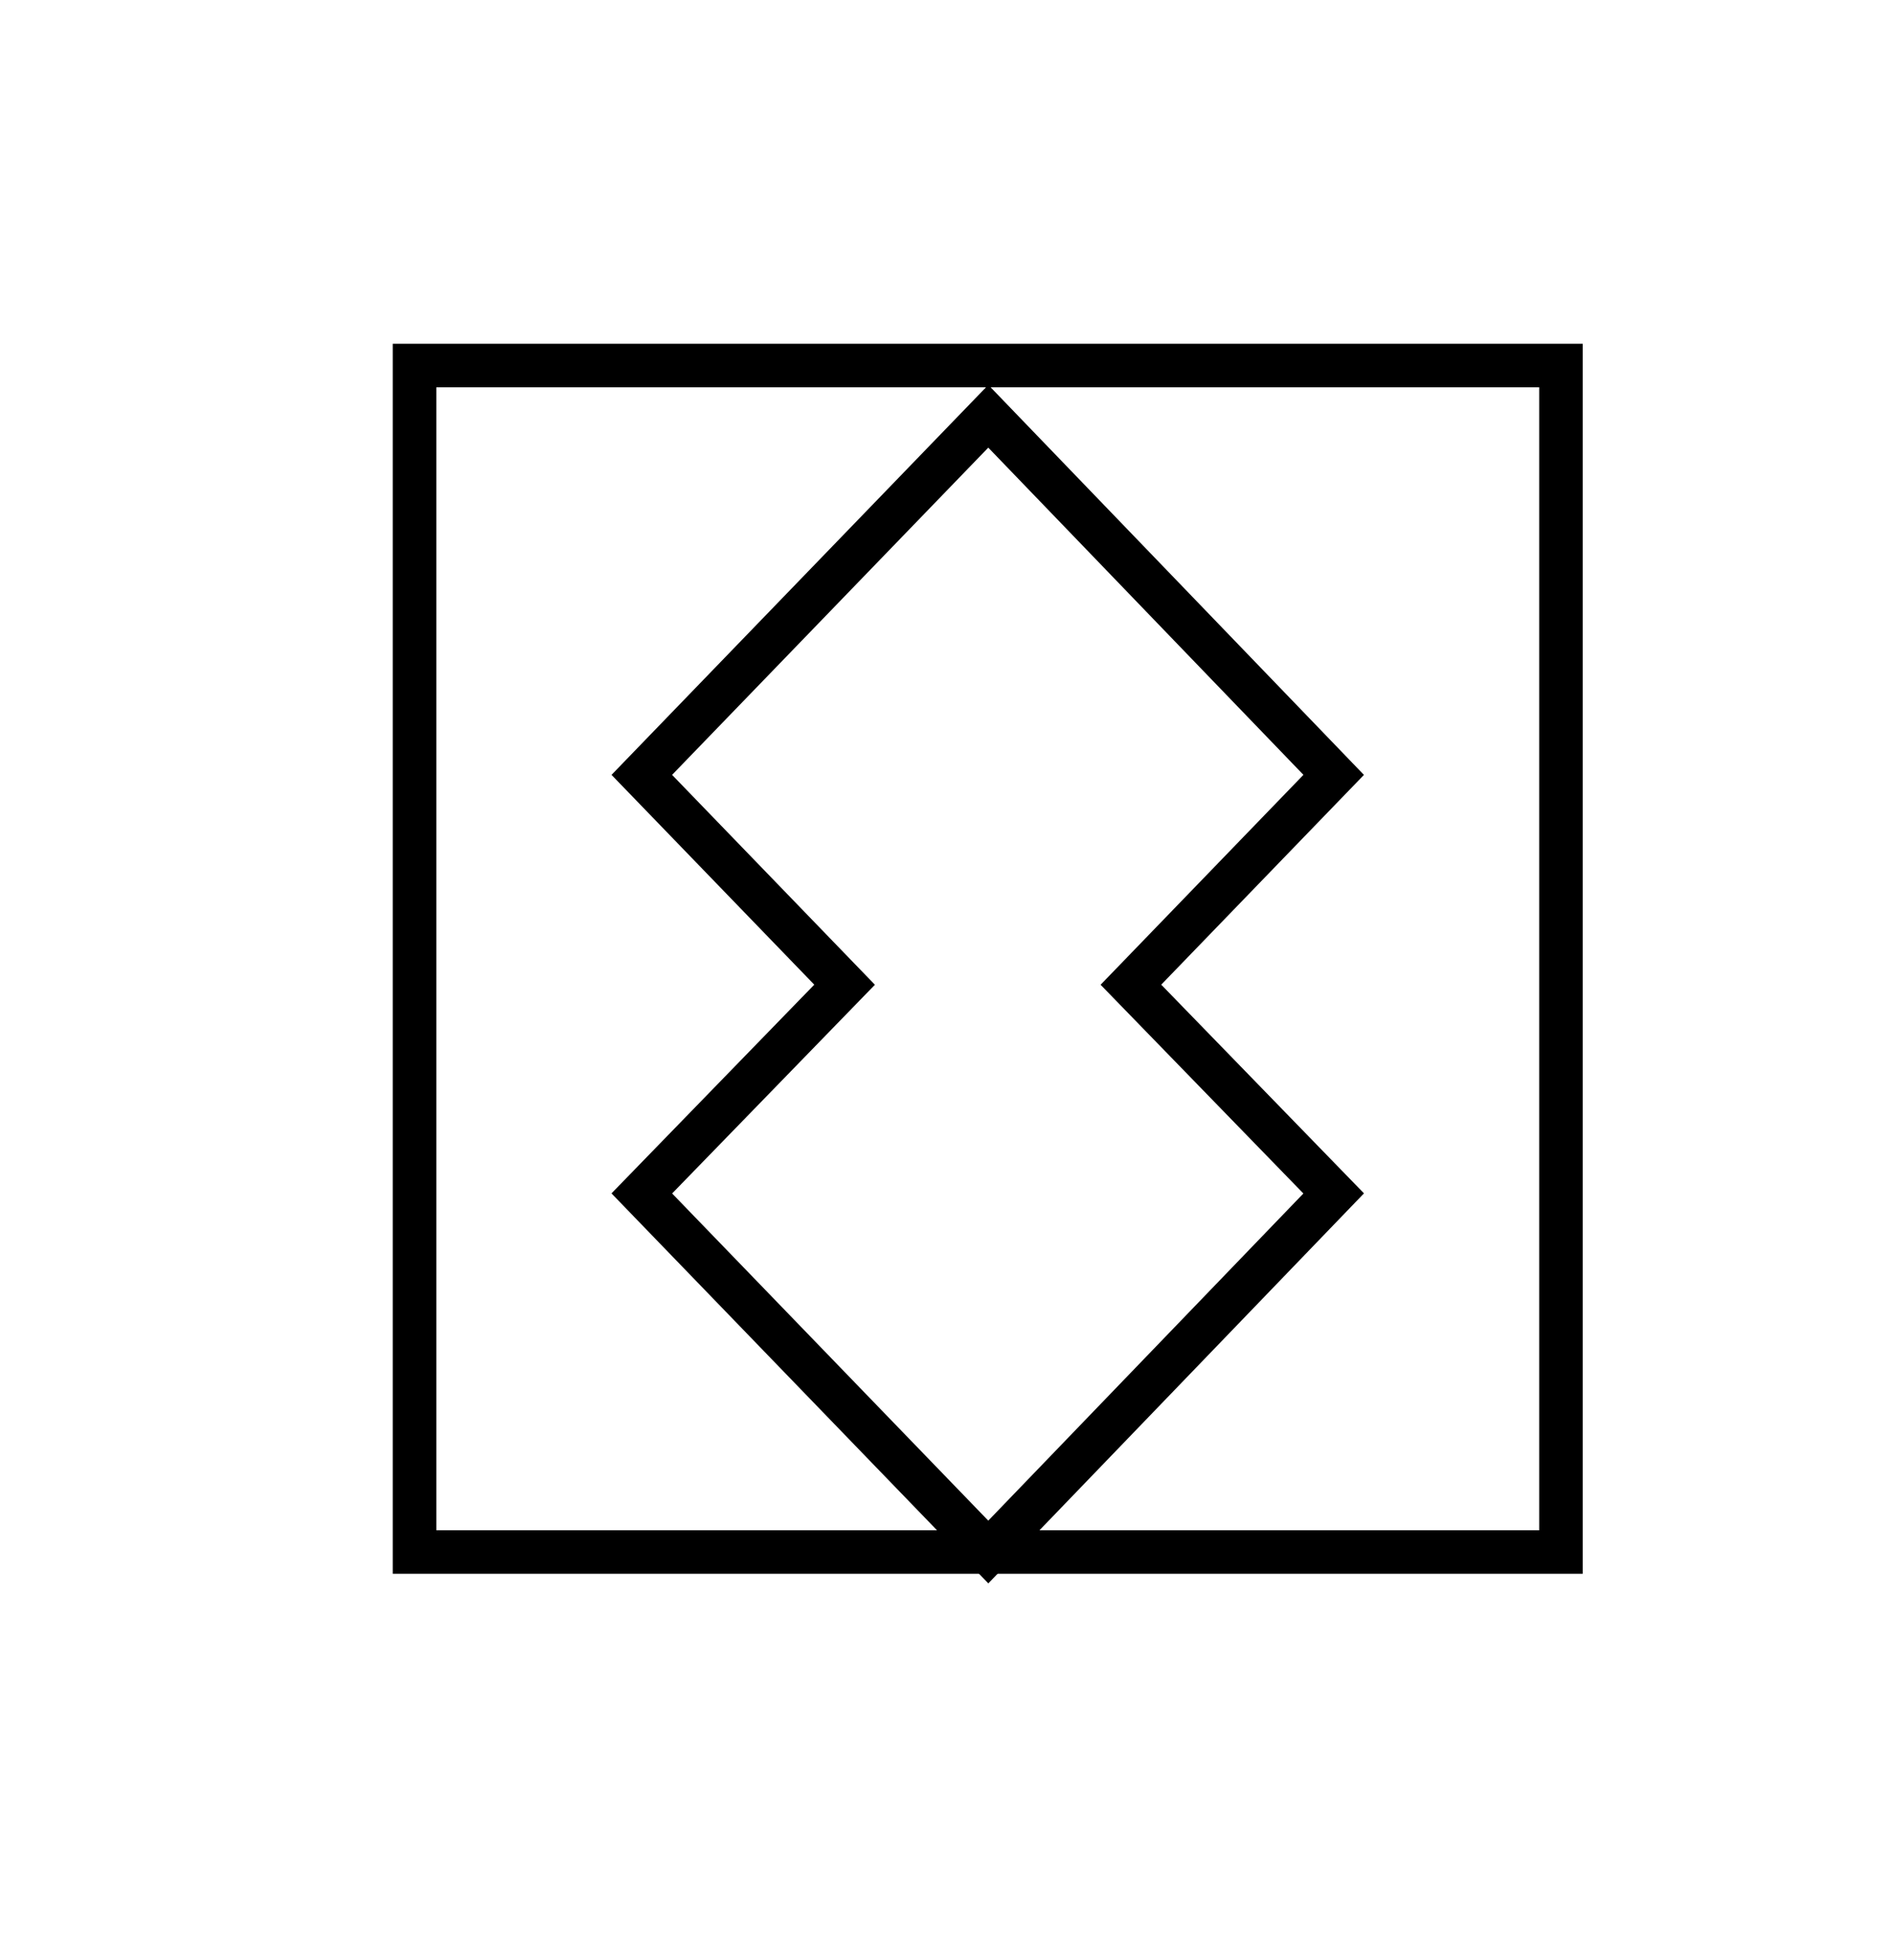 <svg width="87" height="90" viewBox="0 0 87 90" fill="none" xmlns="http://www.w3.org/2000/svg">
<path d="M61.262 35.578L45.397 19.113L29.481 35.578L38.796 45.213L29.481 54.796L45.397 71.26L61.262 54.796L51.948 45.213L61.262 35.578Z" stroke="black" stroke-width="2" stroke-miterlimit="10"/>
<path d="M71.702 16.783H19.041V71.26H71.702V16.783Z" stroke="black" stroke-width="2" stroke-miterlimit="10"/>
</svg>

